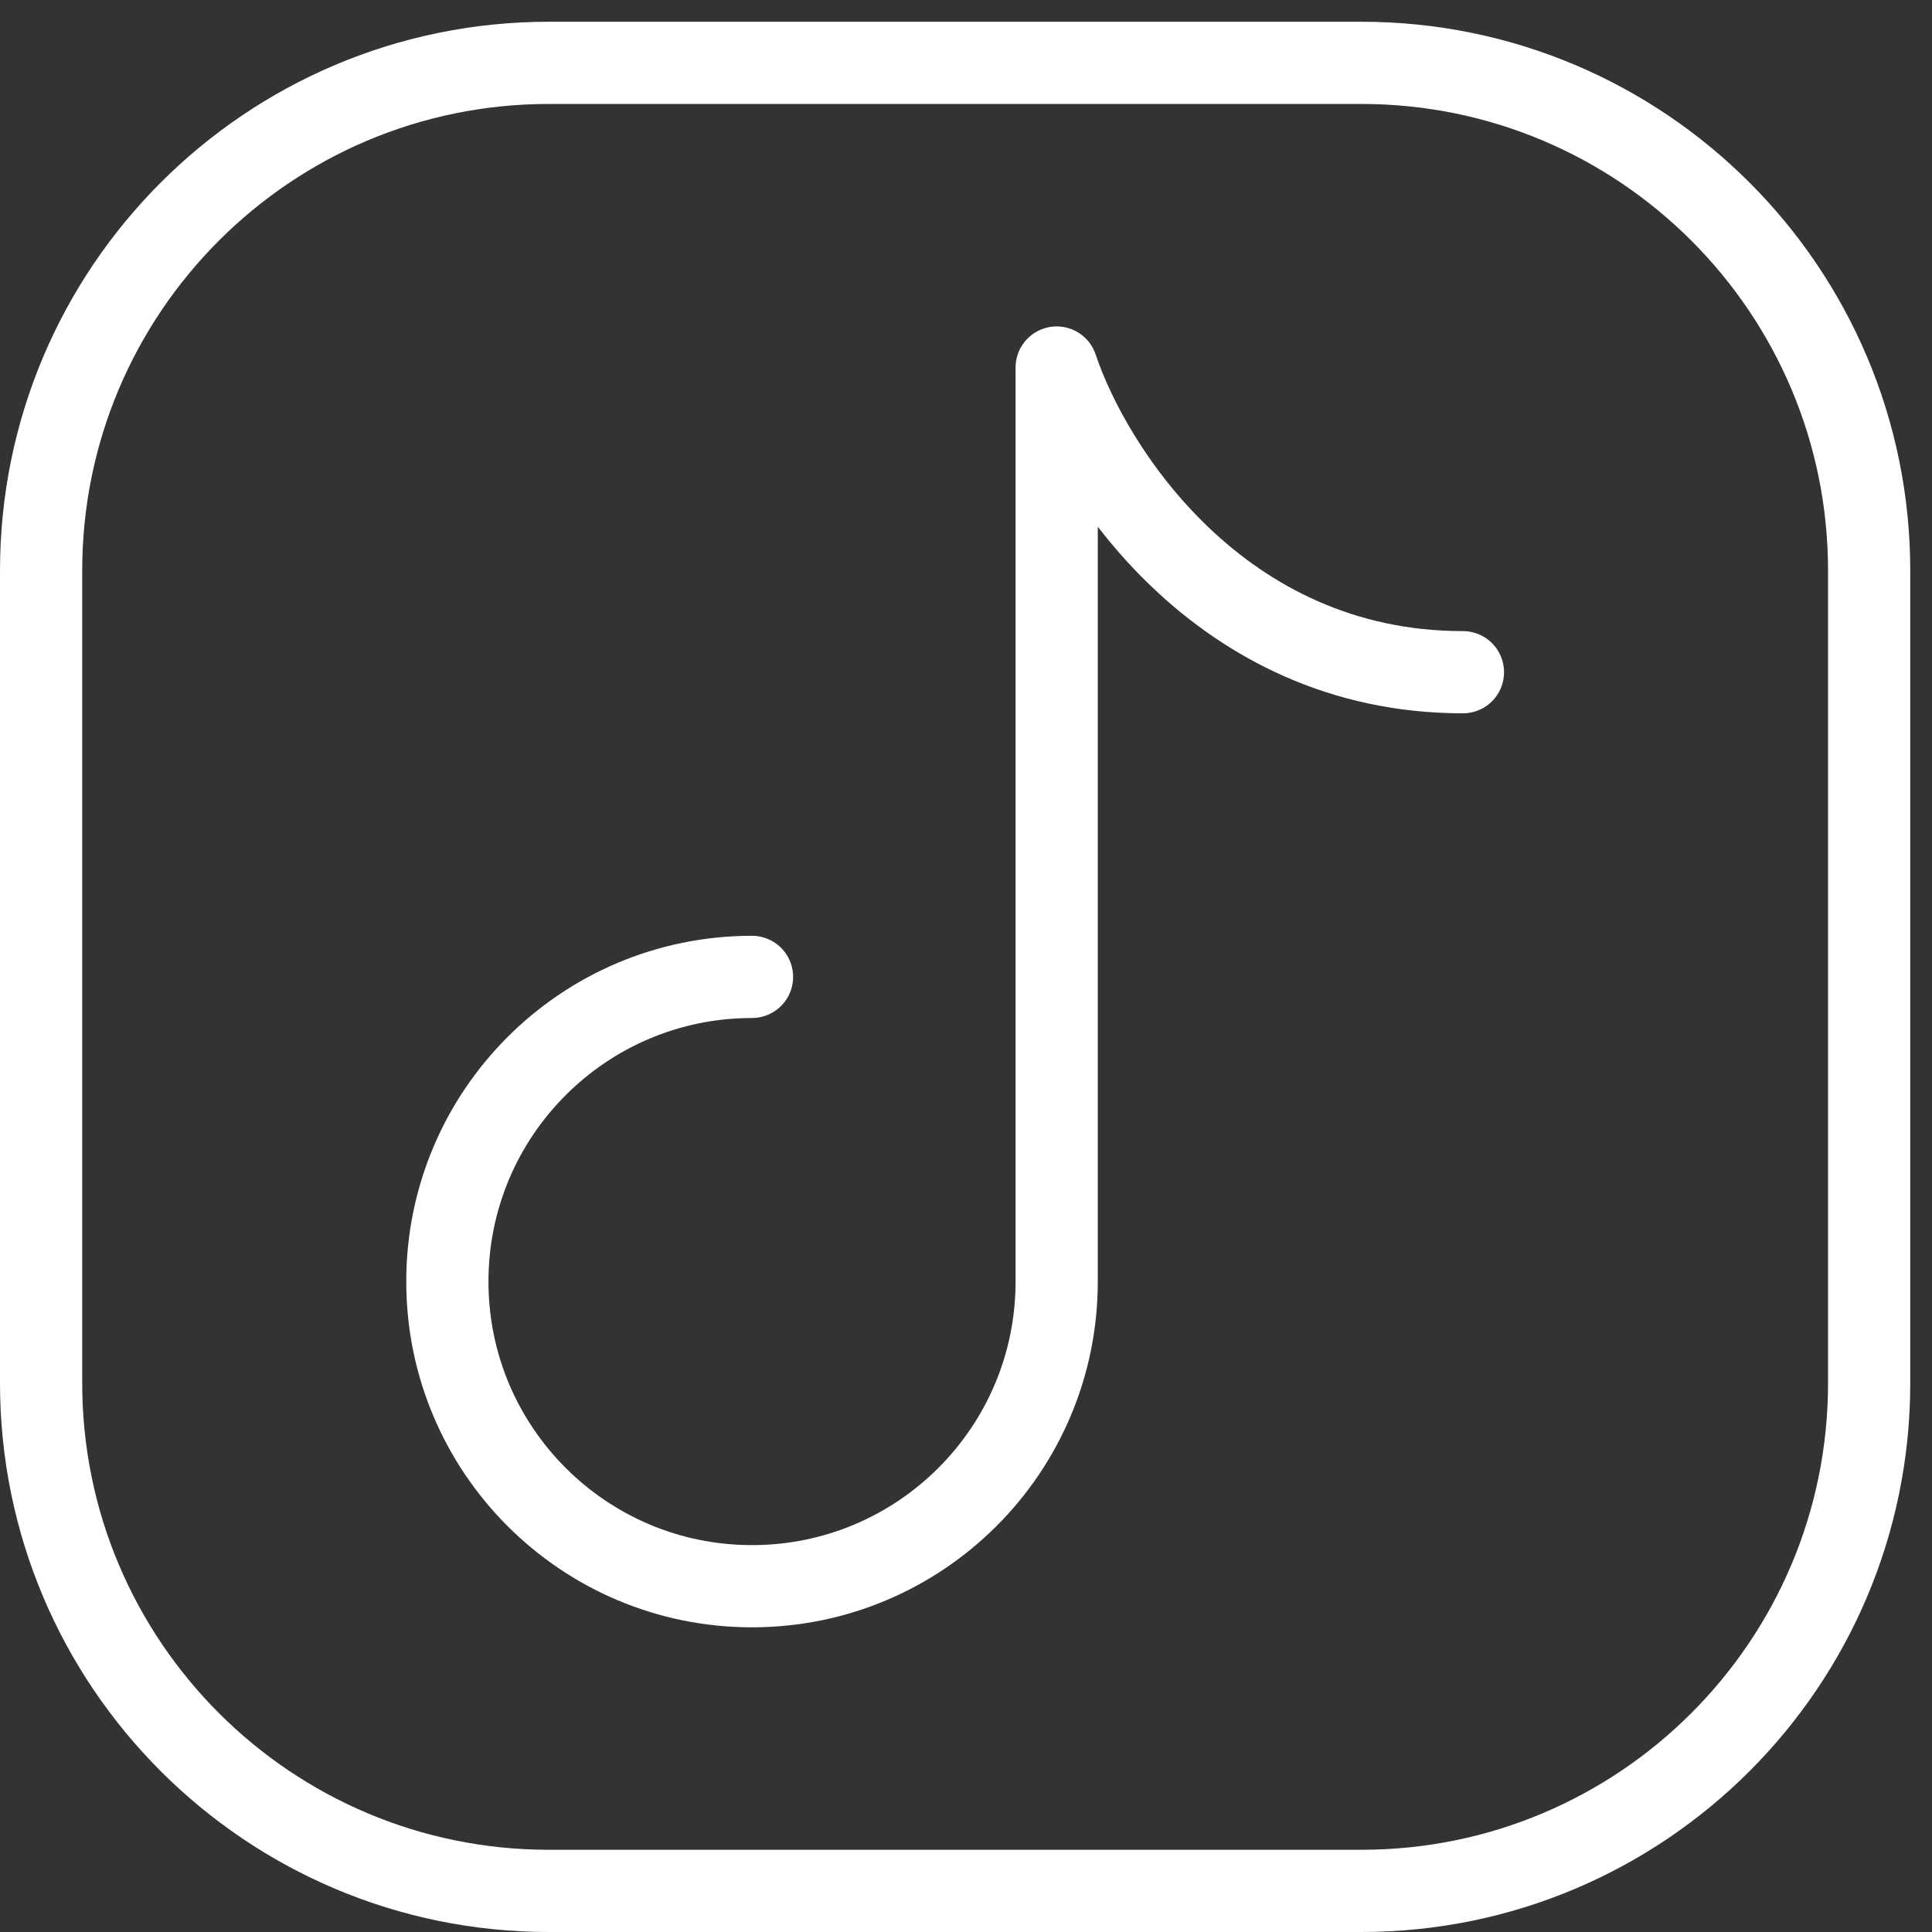 <svg width="47" height="47" viewBox="0 0 47 47" fill="none" xmlns="http://www.w3.org/2000/svg">
<rect x="0" y="0" width="47" height="47" fill="#333333" stroke="none"/>
<path d="M45.471 13.882V33.647C45.471 40.469 39.94 46 33.118 46H13.353C6.531 46 1 40.469 1 33.647V13.882C1 7.06 6.531 1.529 13.353 1.529H33.118C39.94 1.529 45.471 7.06 45.471 13.882Z" stroke="white" stroke-width="2" stroke-linecap="round" stroke-linejoin="round"/>
<path d="M18.294 23.765C14.201 23.765 10.883 27.083 10.883 31.177C10.883 35.27 14.201 38.588 18.294 38.588C22.388 38.588 25.706 35.27 25.706 31.177V8.941C26.529 11.412 29.659 16.353 35.589 16.353" stroke="white" stroke-width="2" stroke-linecap="round" stroke-linejoin="round"/>
</svg>

